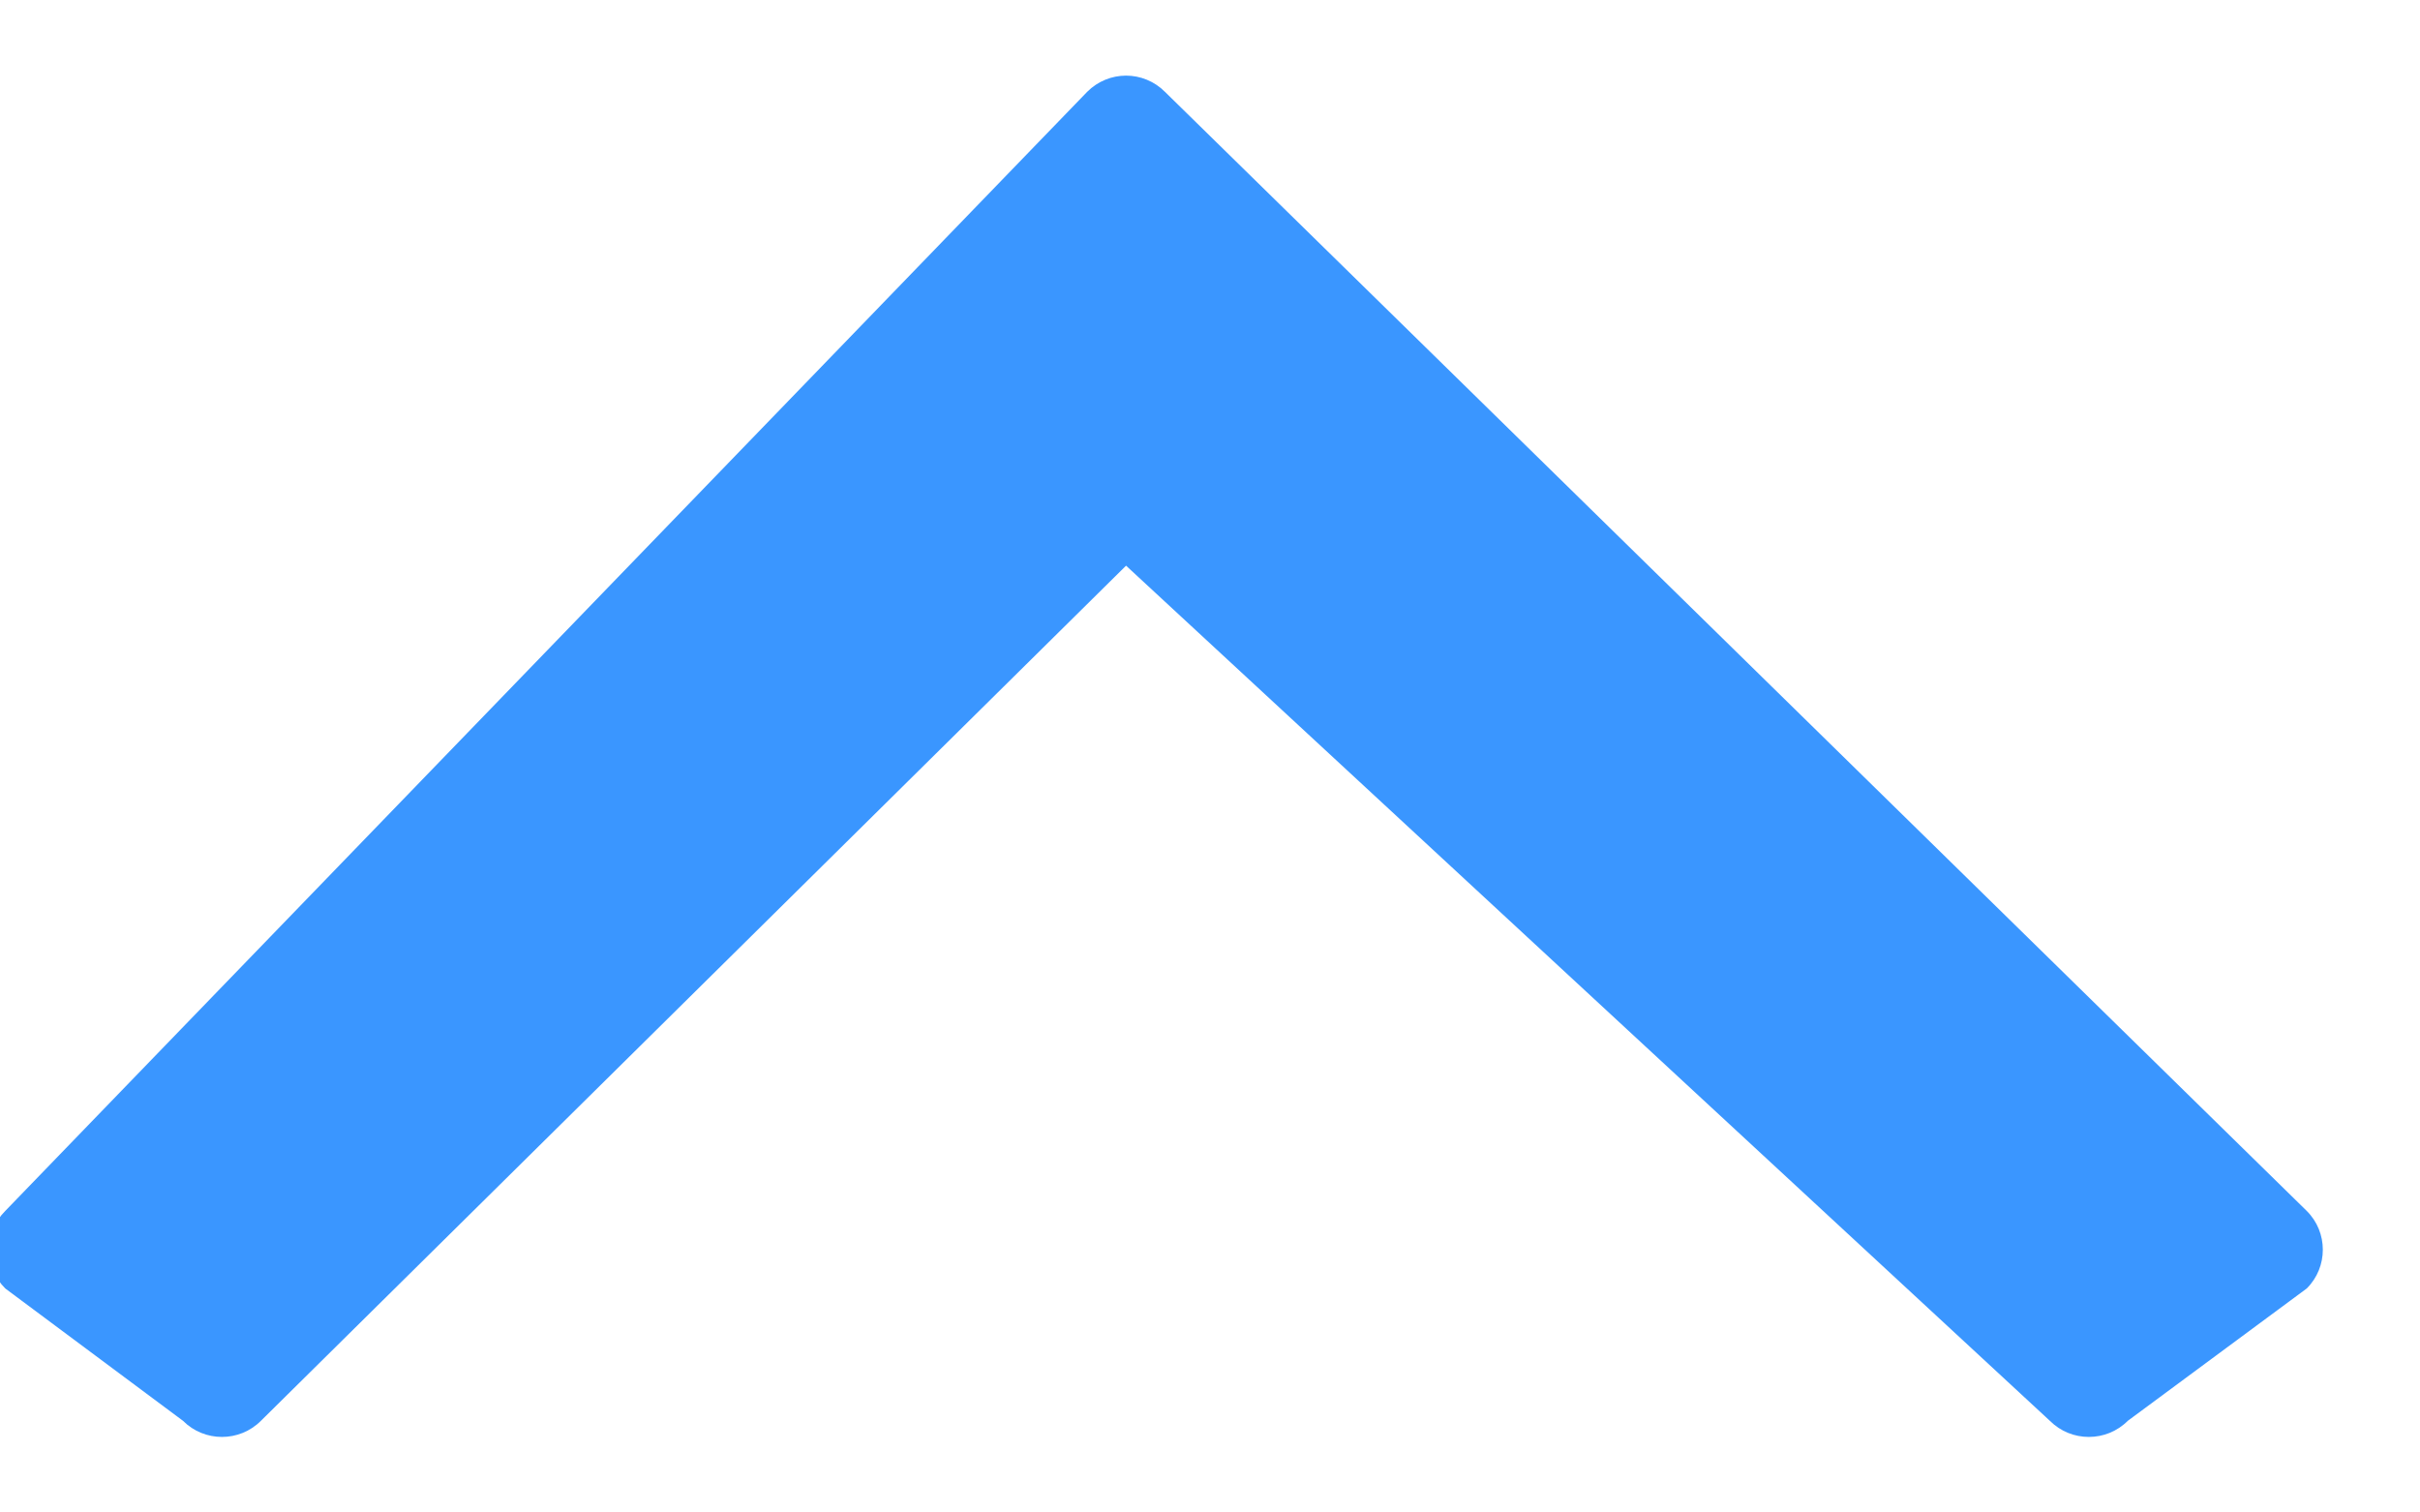 <svg xmlns="http://www.w3.org/2000/svg" width="16" height="10" viewBox="0 0 16 10">
  <path fill="#3A96FF" fill-rule="evenodd" d="M130.249,13.575 L131.124,12.392 C131.265,12.25 131.496,12.25 131.637,12.392 L139.036,19.941 C139.107,20.012 139.143,20.105 139.143,20.198 C139.143,20.291 139.107,20.384 139.036,20.455 L131.637,27.608 C131.496,27.75 131.265,27.75 131.124,27.608 L130.249,26.433 C130.107,26.291 130.107,26.06 130.249,25.918 L135.903,20.198 L130.249,14.09 C130.107,13.948 130.107,13.717 130.249,13.575 Z" transform="matrix(0 -1 -1 0 27.643 139.643)"/>
</svg>
